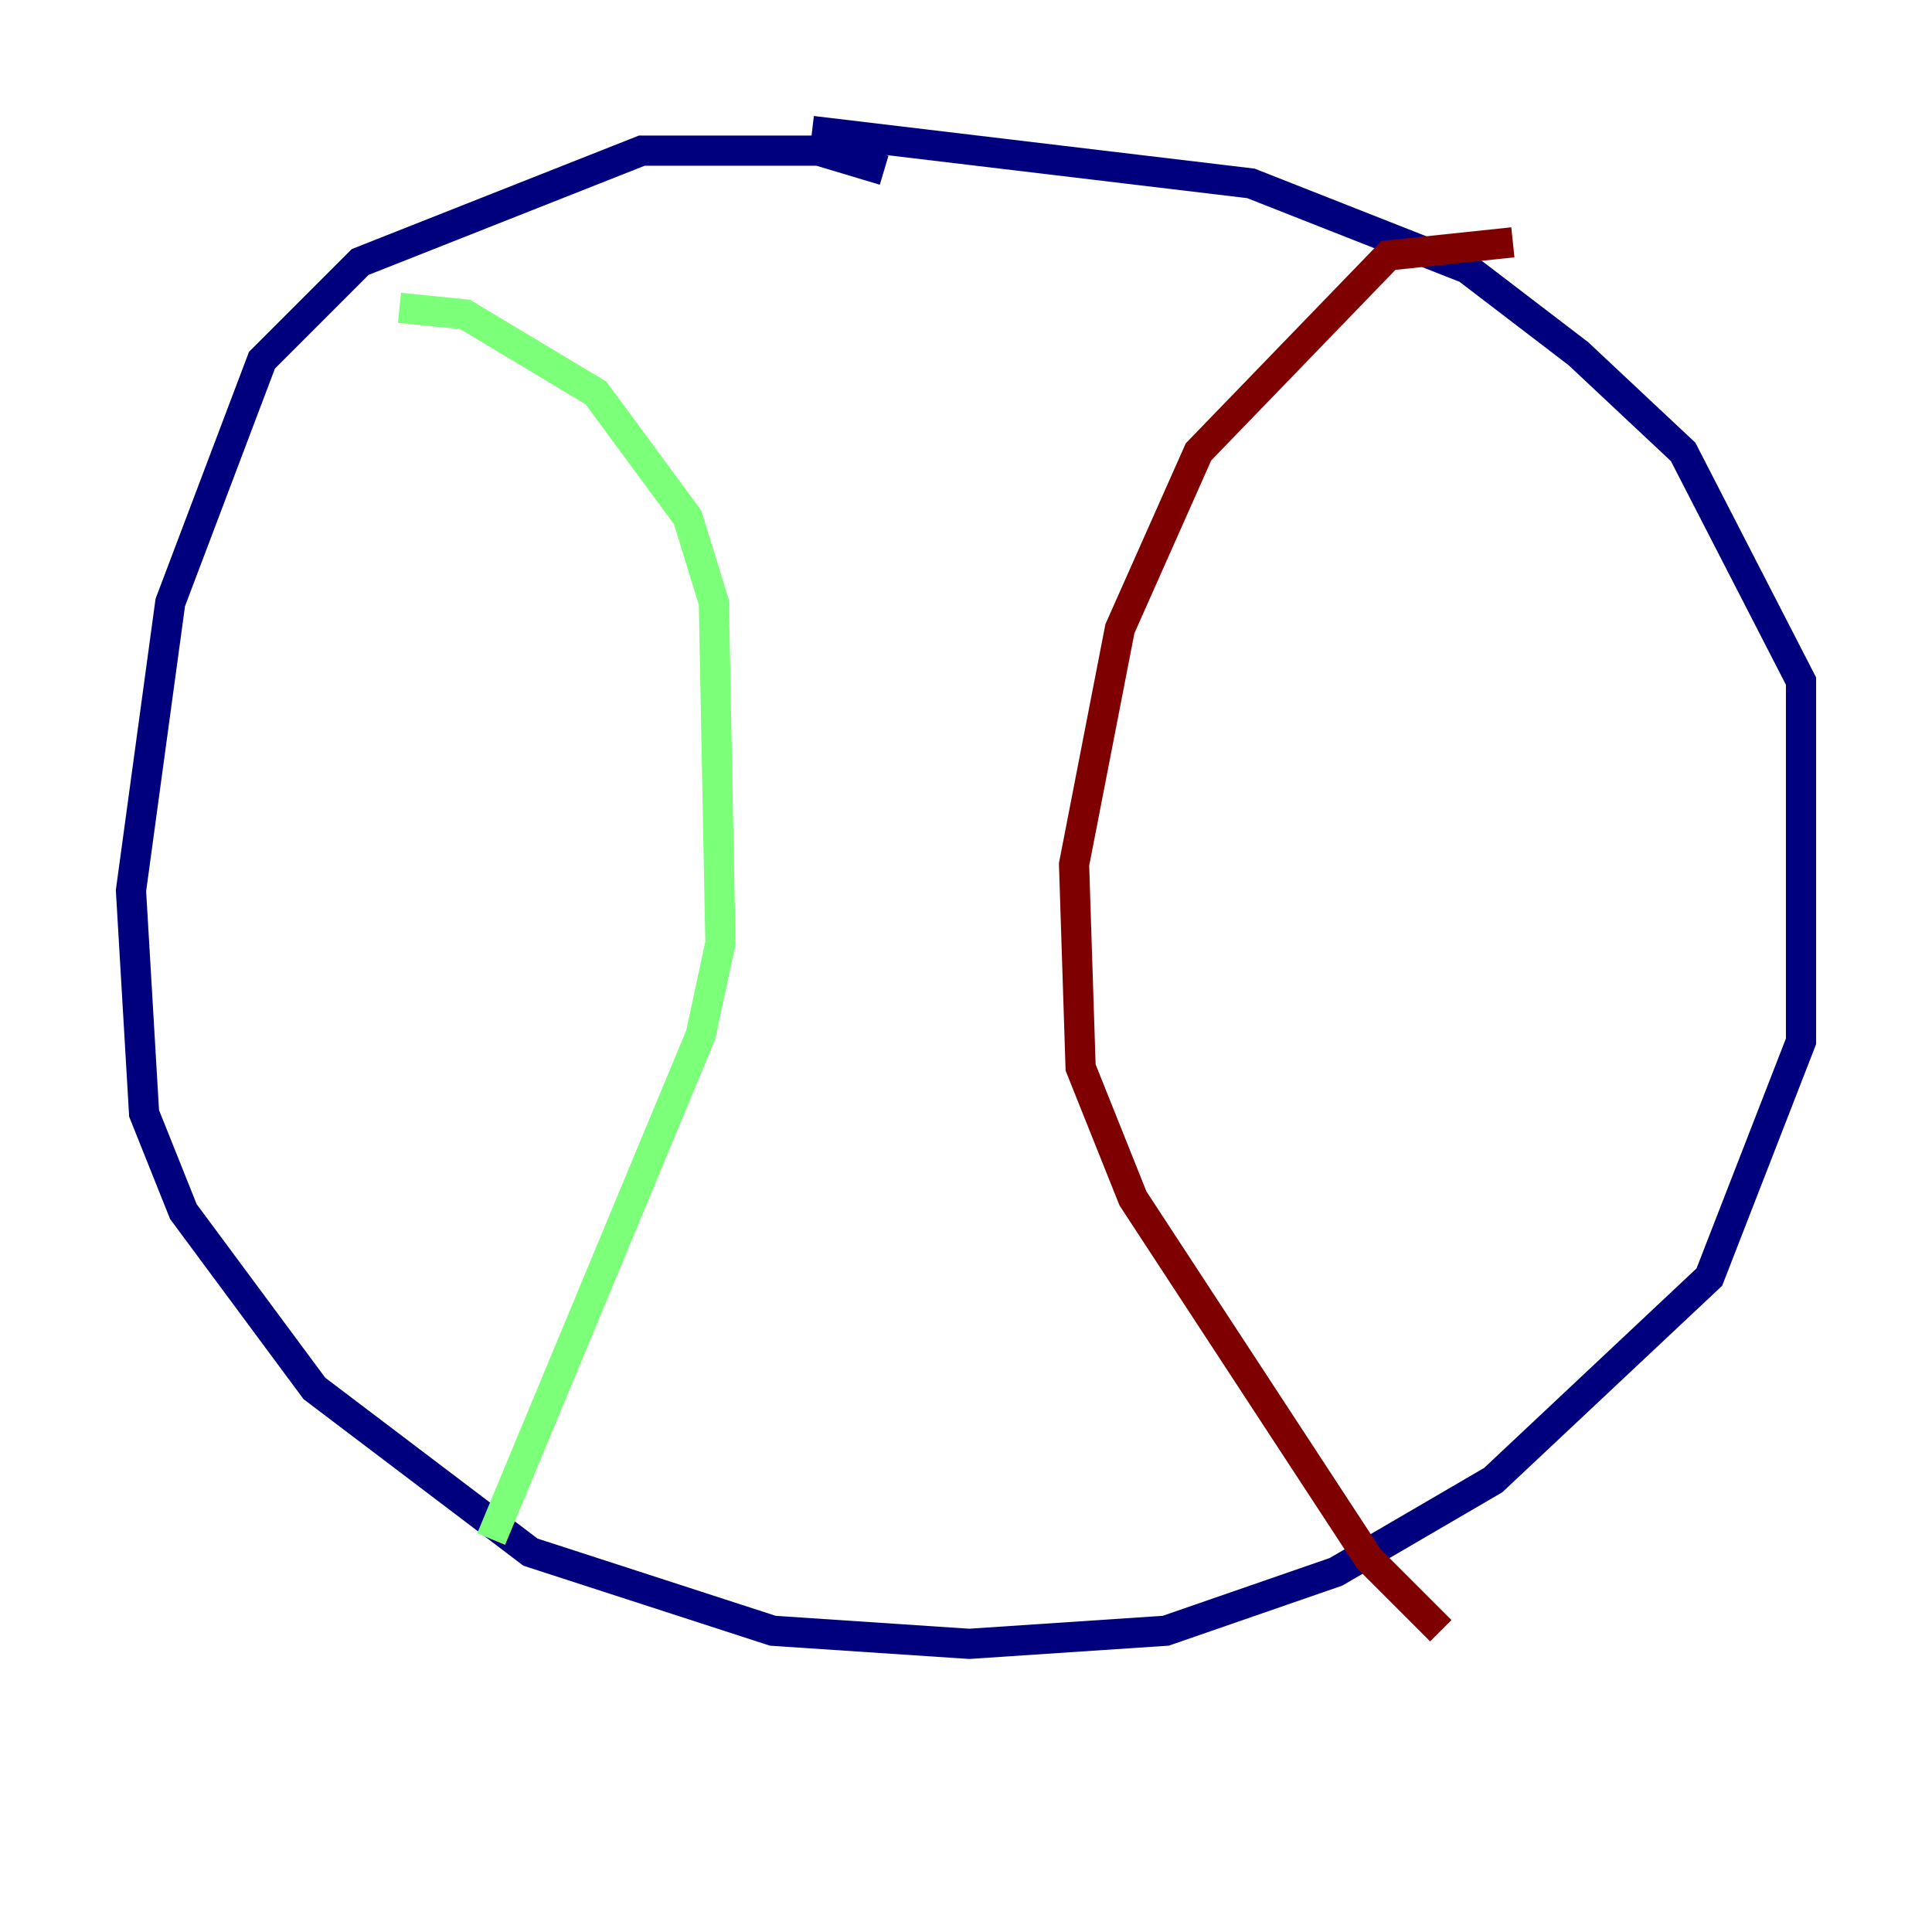 <?xml version="1.0" encoding="utf-8" ?>
<svg baseProfile="tiny" height="128" version="1.2" viewBox="0,0,128,128" width="128" xmlns="http://www.w3.org/2000/svg" xmlns:ev="http://www.w3.org/2001/xml-events" xmlns:xlink="http://www.w3.org/1999/xlink"><defs /><polyline fill="none" points="58.576,11.281 54.237,9.98 42.522,9.98 23.864,17.356 17.356,23.864 11.281,39.919 8.678,59.01 9.546,73.763 12.149,80.271 20.827,91.986 35.146,102.834 51.2,108.041 64.217,108.909 77.234,108.041 88.515,104.136 98.929,98.061 113.248,84.61 119.322,68.99 119.322,45.125 111.512,29.939 104.57,23.43 97.193,17.79 82.875,12.149 53.803,8.678" stroke="#00007f" stroke-width="2" /><polyline fill="none" points="26.468,20.393 30.807,20.827 39.485,26.034 45.559,34.278 47.295,39.919 47.729,62.481 46.427,68.556 32.542,101.966" stroke="#7cff79" stroke-width="2" /><polyline fill="none" points="100.231,16.054 91.986,16.922 79.403,29.939 74.197,41.654 71.159,57.275 71.593,70.725 75.064,79.403 90.685,103.268 95.458,108.041" stroke="#7f0000" stroke-width="2" /></svg>